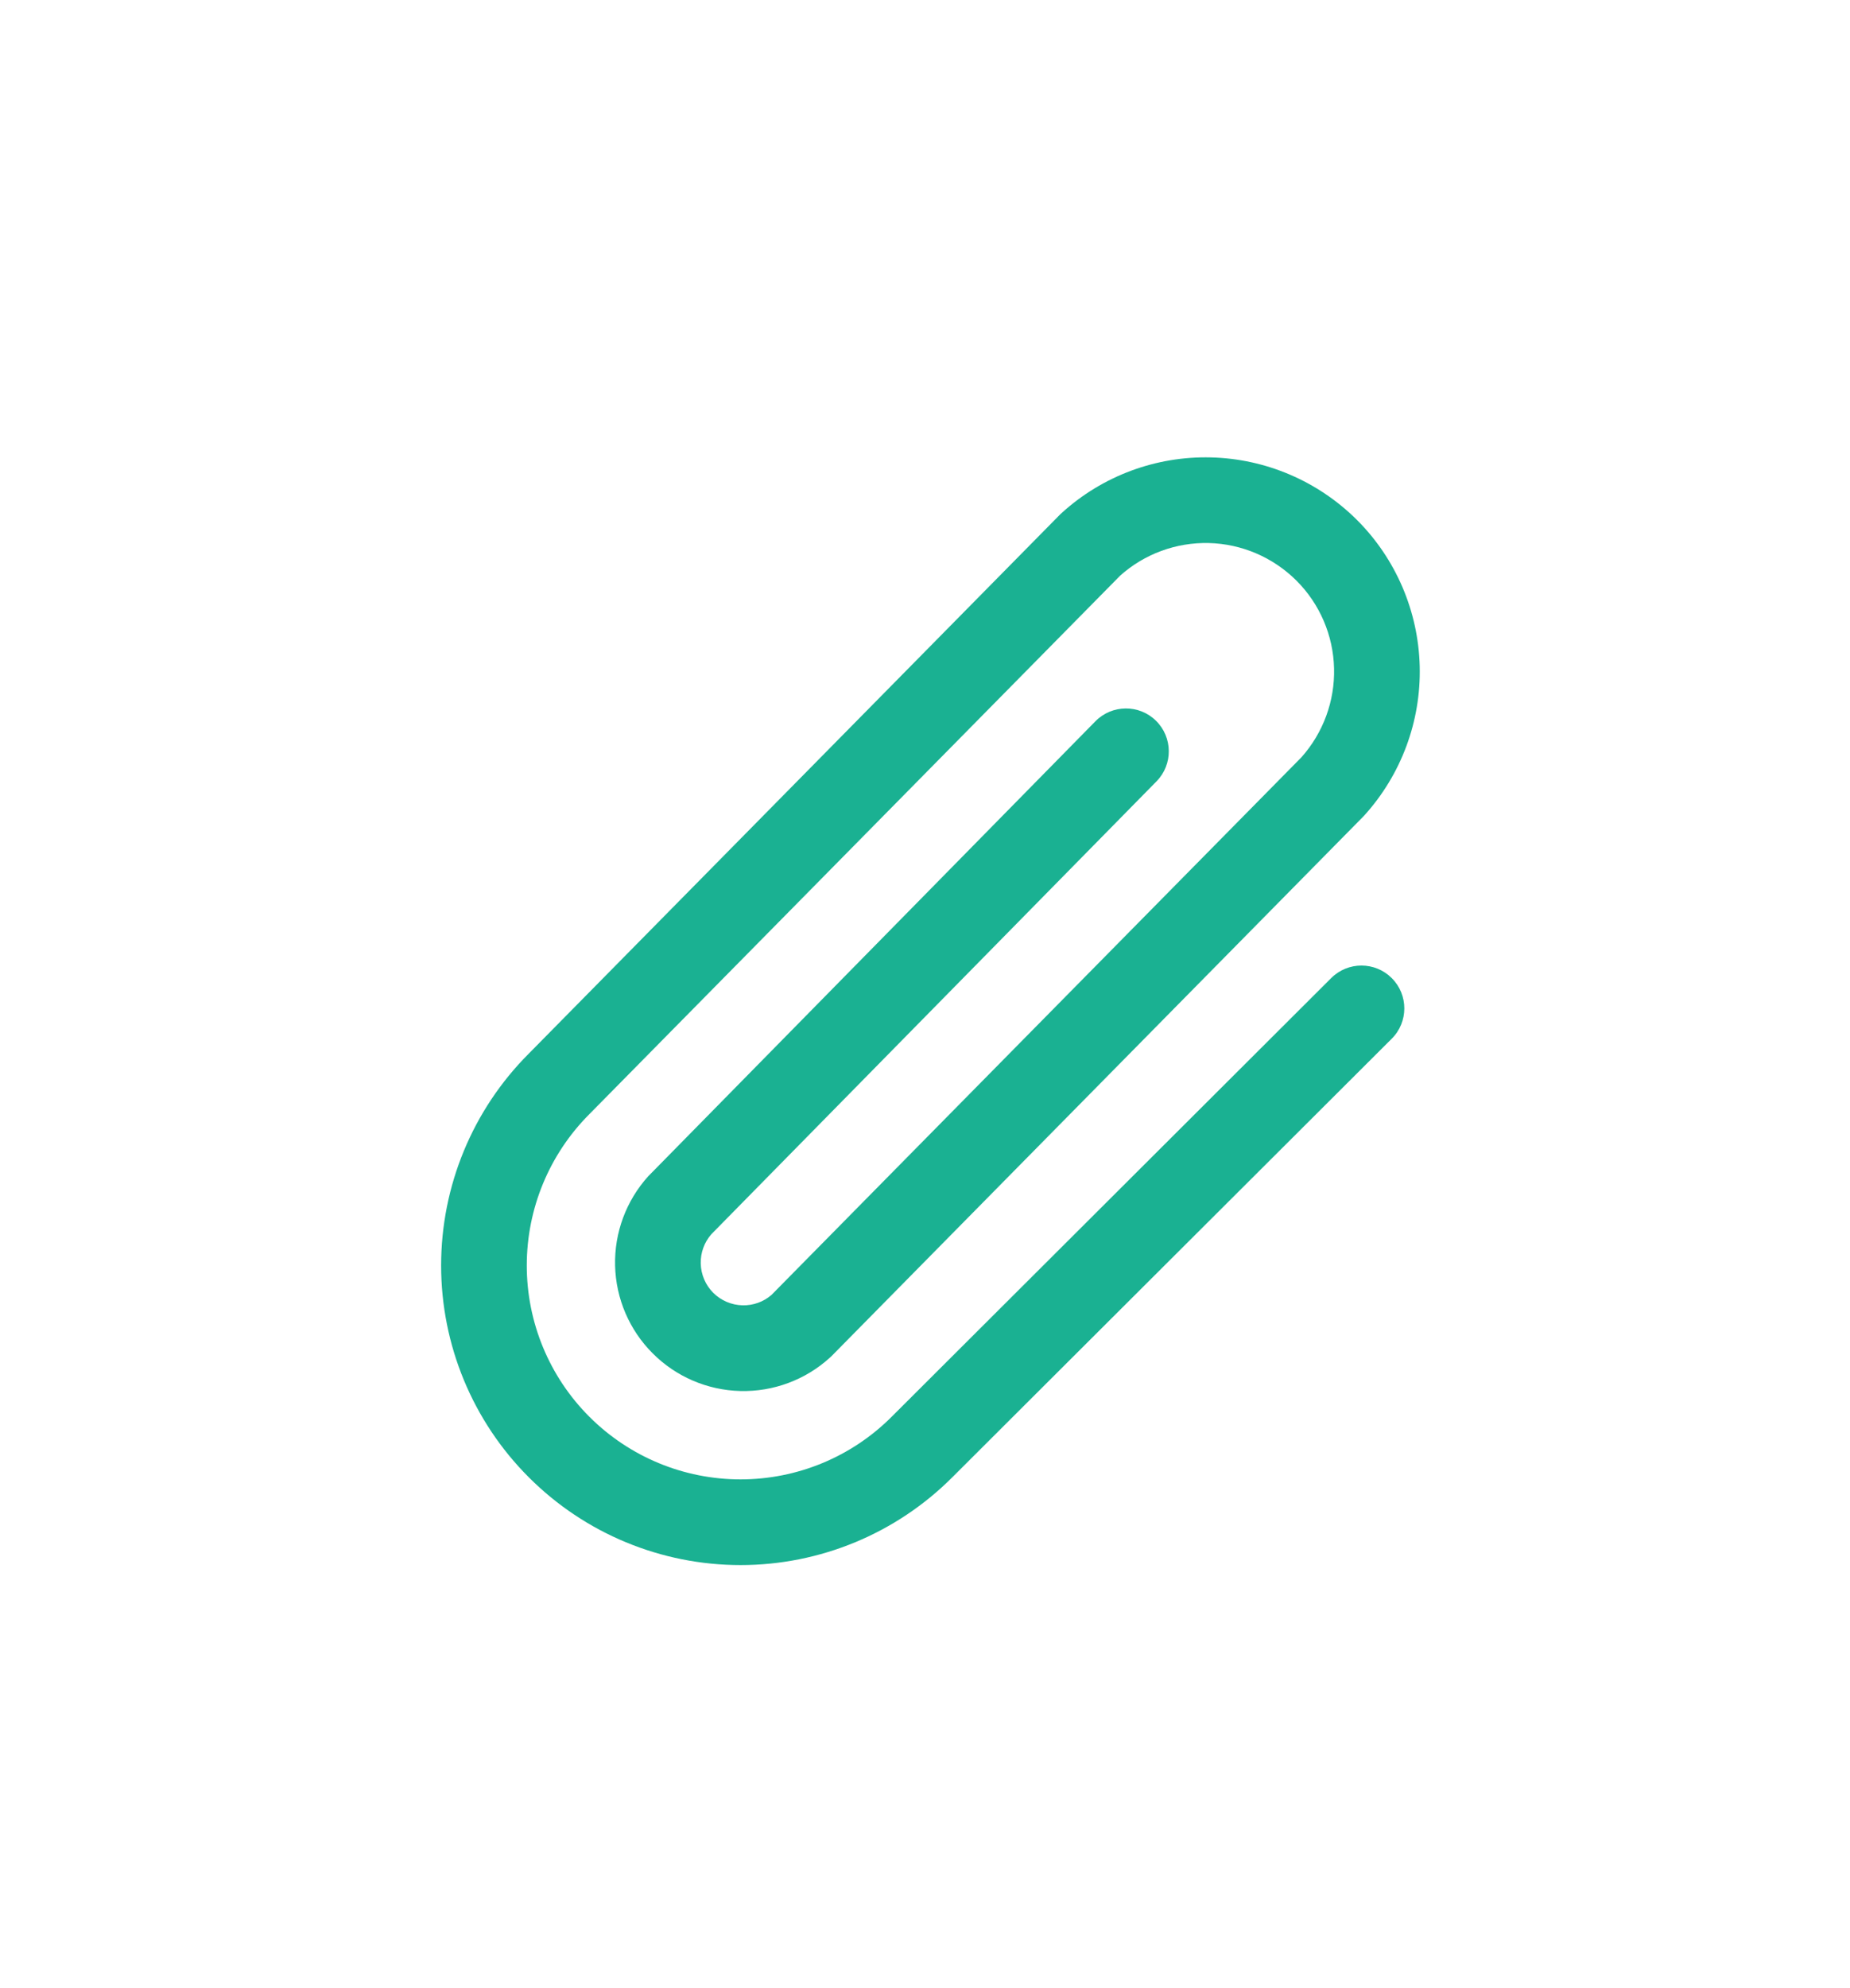 <svg width="27" height="29" viewBox="0 0 27 29" fill="none" xmlns="http://www.w3.org/2000/svg">
<path fill-rule="evenodd" clip-rule="evenodd" d="M15.498 7.48C16.092 6.941 16.871 6.652 17.673 6.672C18.475 6.692 19.238 7.019 19.806 7.586C20.373 8.153 20.7 8.917 20.72 9.719C20.74 10.521 20.45 11.3 19.912 11.894C19.906 11.901 19.9 11.907 19.894 11.913L12.136 19.781C12.128 19.789 12.119 19.797 12.11 19.805C11.754 20.128 11.287 20.302 10.805 20.29C10.324 20.278 9.866 20.082 9.526 19.741C9.185 19.401 8.989 18.943 8.977 18.462C8.965 17.98 9.139 17.513 9.462 17.156C9.468 17.15 9.474 17.144 9.48 17.138L15.987 10.521C16.229 10.275 16.625 10.271 16.871 10.513C17.117 10.755 17.121 11.151 16.879 11.397L10.381 18.004C10.278 18.122 10.223 18.274 10.227 18.431C10.231 18.591 10.296 18.744 10.409 18.857C10.523 18.971 10.676 19.036 10.836 19.04C10.992 19.044 11.143 18.99 11.26 18.888L18.994 11.046C19.311 10.69 19.482 10.227 19.47 9.75C19.459 9.269 19.262 8.81 18.922 8.47C18.581 8.13 18.123 7.933 17.642 7.921C17.166 7.91 16.704 8.079 16.349 8.396L8.601 16.252C8.016 16.838 7.688 17.631 7.688 18.459C7.688 19.287 8.016 20.08 8.601 20.665C9.187 21.251 9.98 21.579 10.808 21.579C11.636 21.579 12.429 21.251 13.014 20.665L19.429 14.266C19.673 14.023 20.069 14.023 20.313 14.268C20.557 14.512 20.556 14.908 20.312 15.151L13.898 21.549C13.079 22.369 11.967 22.829 10.808 22.829C9.649 22.829 8.537 22.369 7.718 21.549C6.898 20.73 6.438 19.618 6.438 18.459C6.438 17.3 6.897 16.19 7.716 15.37L15.472 7.504C15.48 7.496 15.489 7.488 15.498 7.48Z" fill="#1AB192"/>
</svg>
